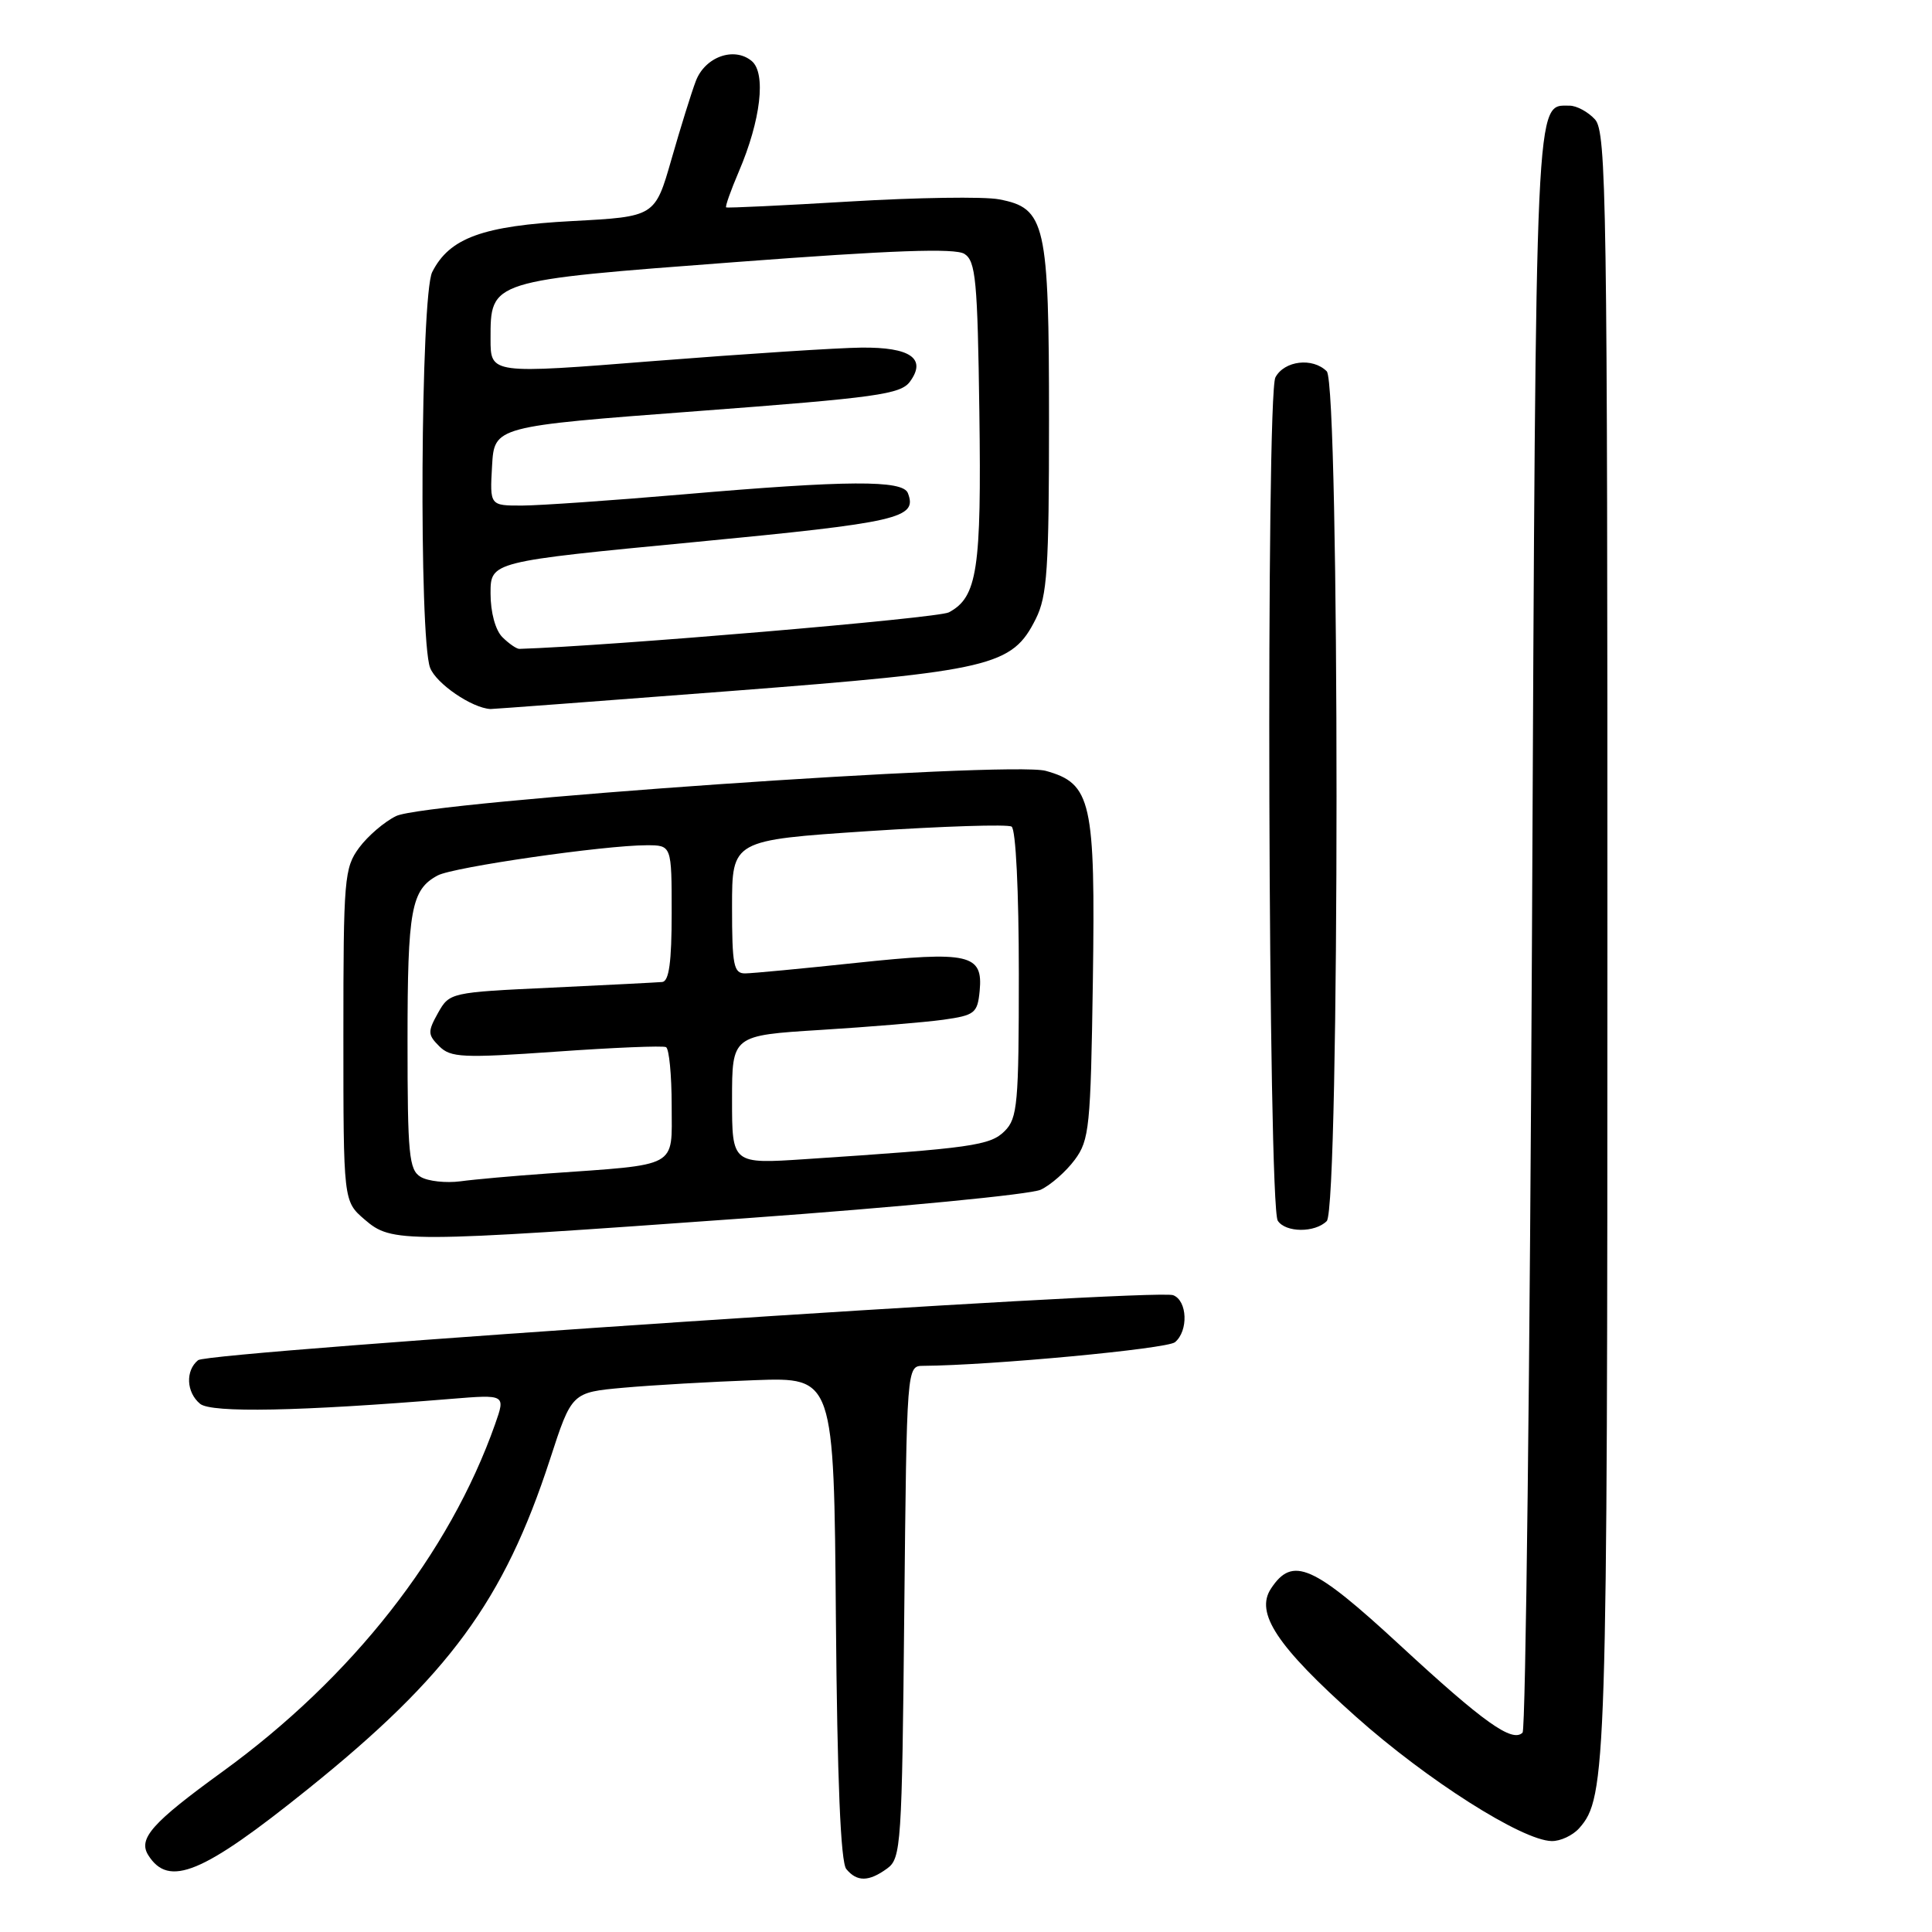 <?xml version="1.0" encoding="UTF-8" standalone="no"?>
<!DOCTYPE svg PUBLIC "-//W3C//DTD SVG 1.1//EN" "http://www.w3.org/Graphics/SVG/1.1/DTD/svg11.dtd" >
<svg xmlns="http://www.w3.org/2000/svg" xmlns:xlink="http://www.w3.org/1999/xlink" version="1.1" viewBox="0 0 256 256">
 <g >
 <path fill="currentColor"
d=" M 117.56 247.58 C 119.40 246.24 119.52 244.48 119.82 213.58 C 120.15 181.00 120.15 181.00 122.32 180.98 C 131.31 180.92 154.62 178.73 155.69 177.85 C 157.49 176.35 157.34 172.34 155.45 171.62 C 153.08 170.71 27.68 179.08 26.25 180.23 C 24.55 181.61 24.68 184.49 26.51 186.01 C 27.99 187.24 39.70 187.01 59.75 185.36 C 66.99 184.77 66.99 184.77 65.61 188.69 C 59.55 205.87 46.68 222.28 29.46 234.77 C 20.14 241.53 18.28 243.63 19.64 245.81 C 22.36 250.15 26.83 248.30 40.80 237.06 C 59.48 222.04 66.78 212.09 72.88 193.36 C 75.76 184.50 75.76 184.50 82.63 183.88 C 86.41 183.54 94.22 183.09 100.00 182.88 C 110.50 182.50 110.50 182.50 110.76 214.41 C 110.94 235.93 111.39 246.76 112.14 247.66 C 113.56 249.38 115.13 249.35 117.56 247.58 Z  M 209.25 242.25 C 212.87 238.17 212.99 234.43 212.99 125.08 C 213.00 26.52 212.86 17.51 211.35 15.83 C 210.43 14.82 208.91 14.00 207.97 14.00 C 203.40 14.00 203.53 11.06 203.00 123.07 C 202.72 181.24 202.16 229.17 201.75 229.58 C 200.39 230.95 196.59 228.24 185.54 218.03 C 173.96 207.33 171.27 206.15 168.41 210.50 C 166.28 213.73 169.21 218.14 179.68 227.48 C 189.08 235.86 201.67 243.87 205.60 243.95 C 206.75 243.98 208.39 243.21 209.25 242.25 Z  M 99.00 161.41 C 119.08 159.96 136.58 158.27 137.91 157.64 C 139.24 157.01 141.26 155.23 142.41 153.68 C 144.35 151.07 144.52 149.33 144.81 129.99 C 145.15 106.17 144.63 103.82 138.56 102.14 C 133.78 100.83 56.41 106.20 52.49 108.13 C 50.94 108.88 48.74 110.77 47.59 112.32 C 45.62 114.99 45.50 116.40 45.50 137.16 C 45.50 159.17 45.50 159.17 48.31 161.59 C 51.93 164.71 53.23 164.70 99.00 161.41 Z  M 175.80 161.80 C 177.53 160.07 177.53 50.93 175.80 49.20 C 173.94 47.34 170.19 47.78 169.00 50.00 C 167.73 52.37 168.03 159.77 169.31 161.75 C 170.34 163.34 174.23 163.37 175.80 161.80 Z  M 96.75 91.57 C 131.52 88.89 134.11 88.28 137.25 82.00 C 138.76 78.98 139.00 75.40 139.00 55.70 C 139.00 29.54 138.55 27.57 132.36 26.41 C 130.37 26.03 121.48 26.17 112.62 26.70 C 103.75 27.23 96.38 27.58 96.22 27.48 C 96.07 27.37 96.83 25.24 97.90 22.73 C 100.81 15.94 101.54 9.69 99.60 8.08 C 97.27 6.15 93.42 7.53 92.20 10.74 C 91.62 12.26 90.17 16.92 88.97 21.11 C 86.79 28.71 86.79 28.71 75.85 29.29 C 63.96 29.92 59.56 31.52 57.27 36.05 C 55.73 39.10 55.49 84.53 56.99 88.48 C 57.79 90.58 62.54 93.83 65.00 93.95 C 65.28 93.96 79.56 92.89 96.75 91.57 Z  M 55.75 155.95 C 54.19 155.02 54.00 153.03 54.00 137.88 C 54.00 120.52 54.48 117.88 58.00 116.00 C 60.07 114.89 80.10 112.00 85.69 112.00 C 89.00 112.00 89.00 112.00 89.00 121.00 C 89.00 127.47 88.65 130.03 87.75 130.12 C 87.06 130.18 80.44 130.52 73.03 130.87 C 59.69 131.49 59.56 131.52 58.04 134.22 C 56.66 136.70 56.67 137.10 58.20 138.63 C 59.71 140.14 61.28 140.22 73.69 139.35 C 81.29 138.81 87.84 138.54 88.25 138.75 C 88.66 138.95 89.00 142.44 89.00 146.50 C 89.00 154.87 90.13 154.25 72.50 155.50 C 68.10 155.81 62.92 156.27 61.00 156.53 C 59.08 156.78 56.71 156.52 55.75 155.95 Z  M 97.00 145.72 C 97.00 137.20 97.00 137.20 108.75 136.47 C 115.21 136.07 122.53 135.46 125.00 135.12 C 129.17 134.53 129.52 134.25 129.81 131.31 C 130.28 126.42 128.43 126.00 113.50 127.58 C 106.35 128.34 99.71 128.97 98.75 128.98 C 97.21 129.00 97.00 127.92 97.00 120.16 C 97.00 111.33 97.00 111.33 115.04 110.13 C 124.97 109.48 133.52 109.20 134.04 109.53 C 134.60 109.87 135.00 118.10 135.00 129.06 C 135.00 146.23 134.83 148.17 133.13 149.87 C 131.21 151.79 128.75 152.14 106.75 153.59 C 97.00 154.24 97.00 154.24 97.00 145.72 Z  M 66.57 84.43 C 65.64 83.50 65.00 81.14 65.00 78.64 C 65.00 74.42 65.00 74.42 92.12 71.82 C 119.20 69.22 121.58 68.67 120.30 65.34 C 119.63 63.59 112.30 63.63 90.50 65.51 C 81.15 66.31 71.56 66.98 69.20 66.99 C 64.90 67.00 64.90 67.00 65.20 61.75 C 65.50 56.50 65.50 56.50 92.35 54.48 C 116.19 52.69 119.35 52.25 120.58 50.56 C 122.81 47.51 120.63 45.99 114.13 46.06 C 111.03 46.09 98.71 46.89 86.75 47.83 C 65.00 49.56 65.00 49.56 65.00 44.93 C 65.00 37.13 64.79 37.19 97.43 34.73 C 118.25 33.15 126.55 32.86 127.79 33.64 C 129.29 34.59 129.53 37.12 129.77 54.60 C 130.06 75.48 129.50 79.13 125.73 81.14 C 124.31 81.91 80.67 85.61 68.82 85.98 C 68.45 85.99 67.44 85.29 66.57 84.43 Z "/>
</g>
</svg>